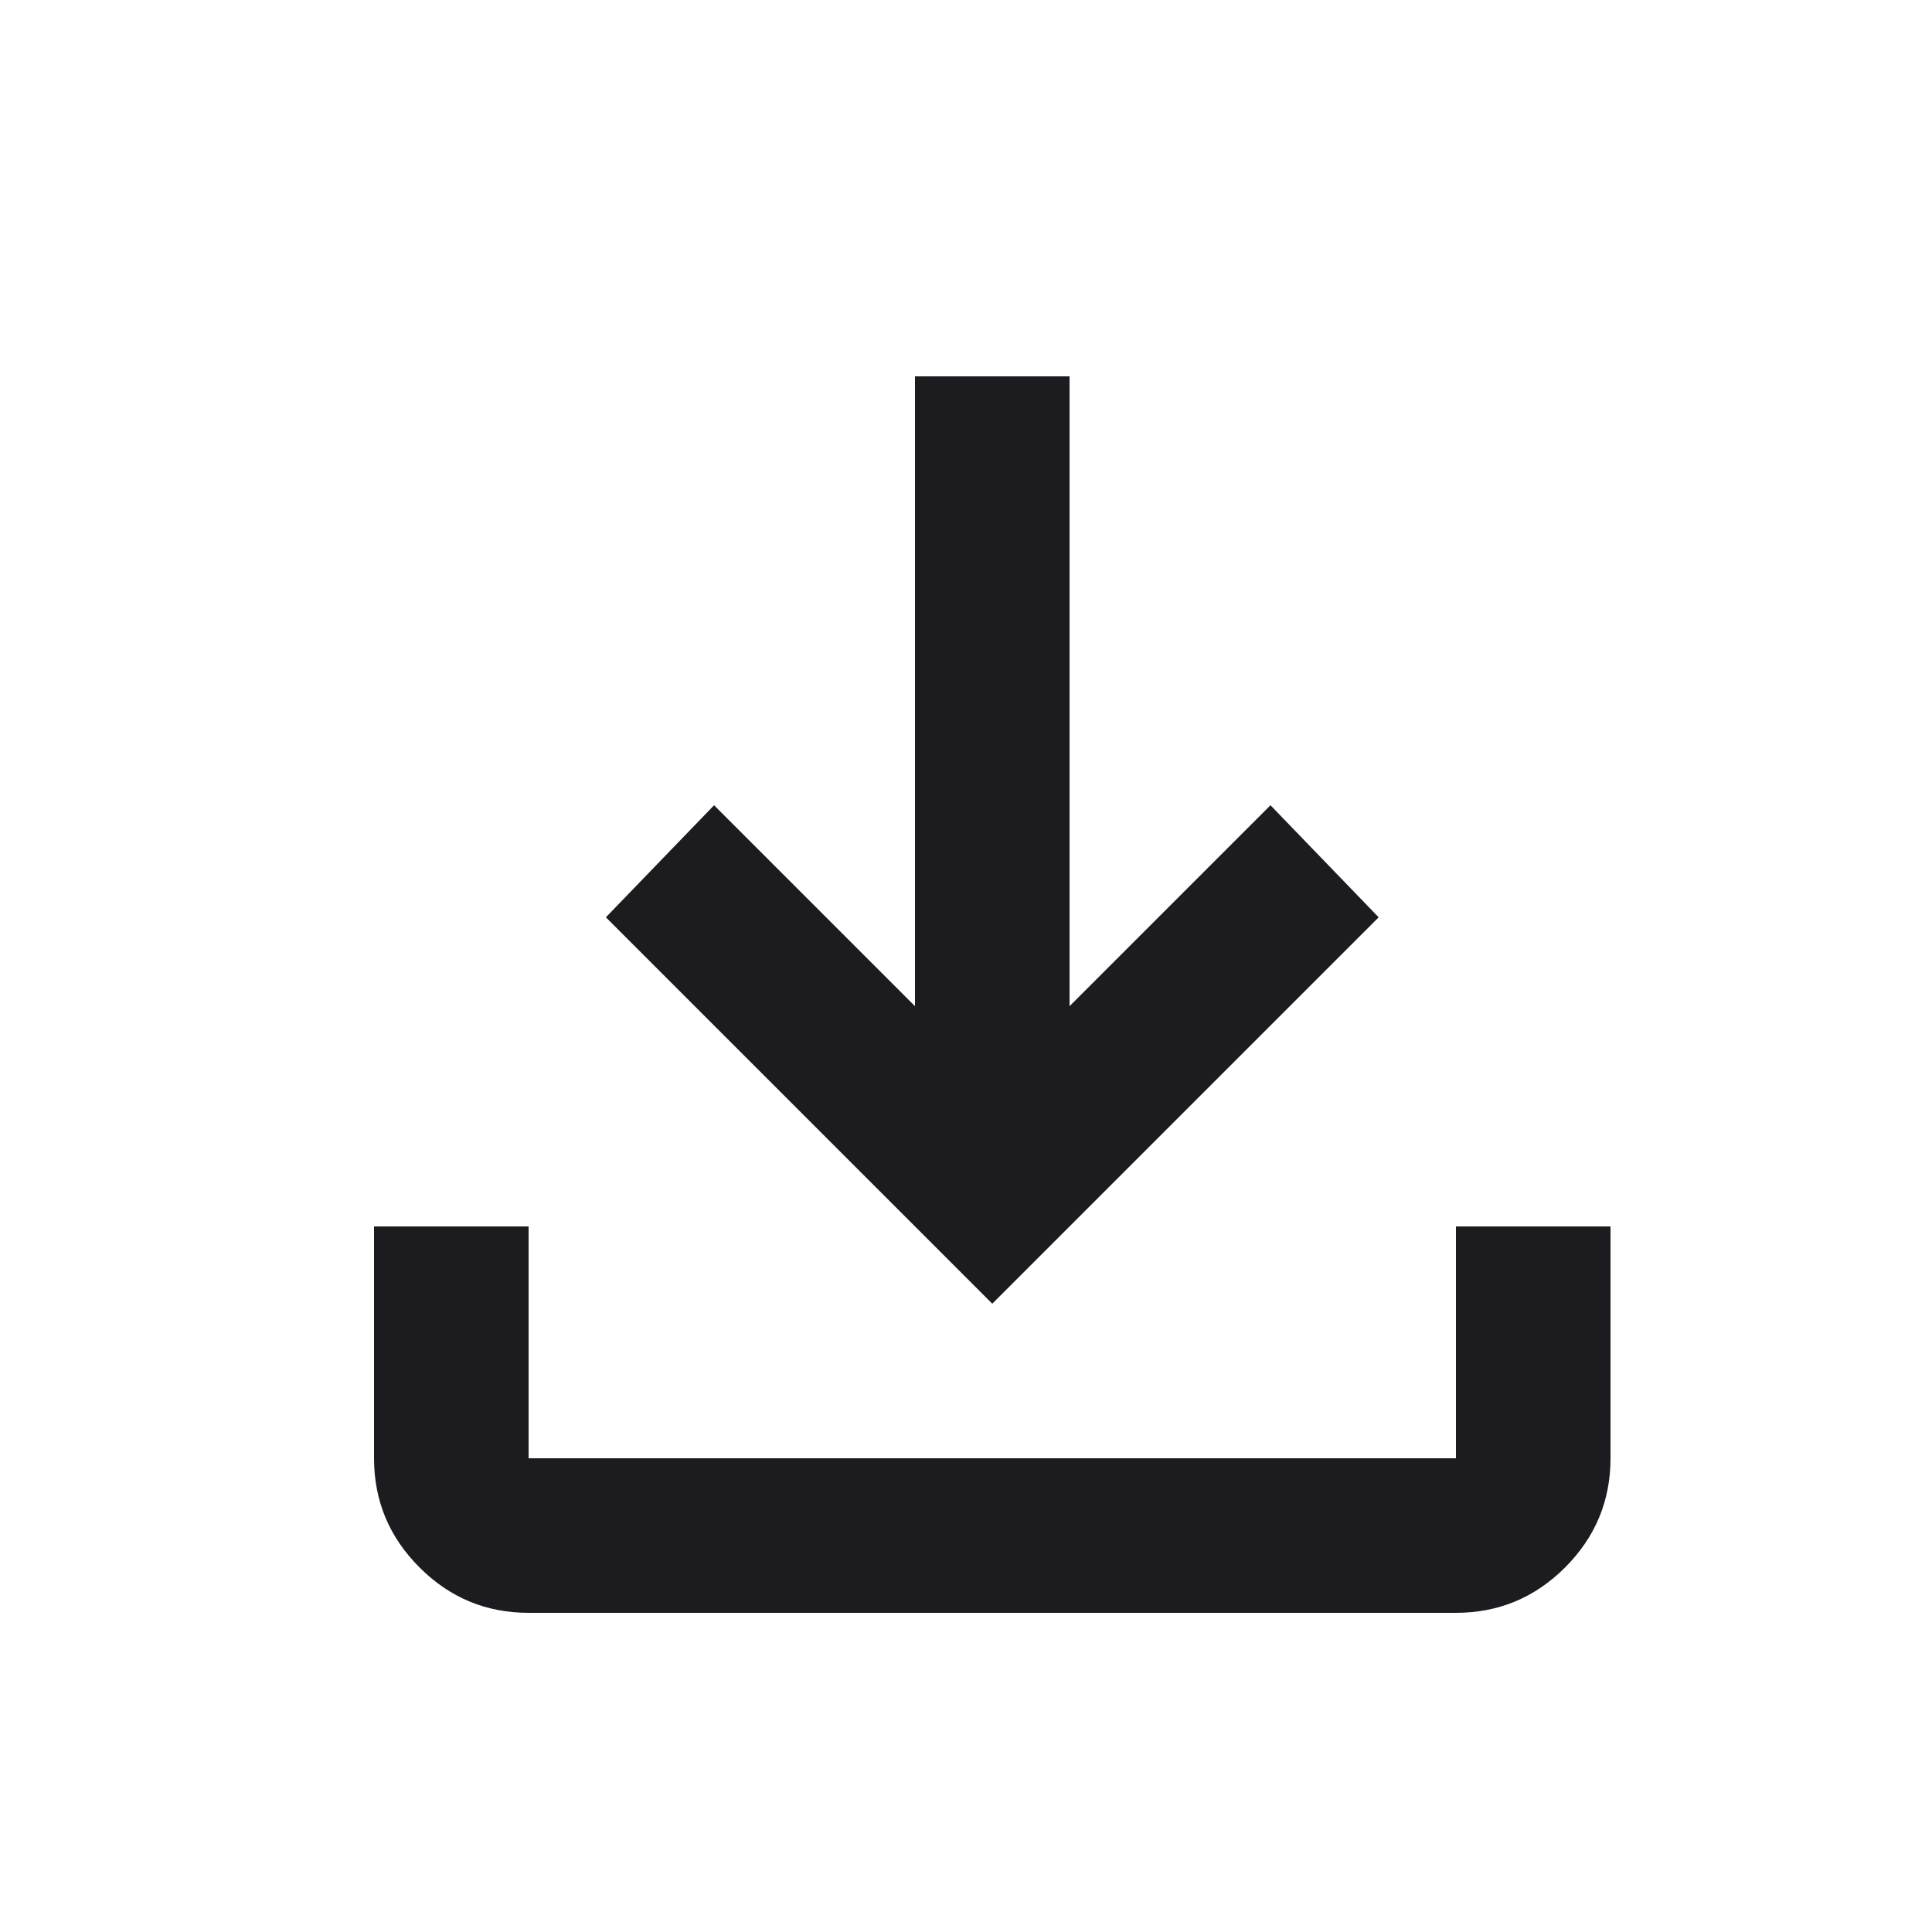 <svg width="25" height="25" viewBox="0 0 25 25" fill="none" xmlns="http://www.w3.org/2000/svg">
<mask id="mask0_395_3059" style="mask-type:alpha" maskUnits="userSpaceOnUse" x="0" y="0" width="25" height="25">
<rect x="0.84" y="0.87" width="24" height="24" fill="#D9D9D9"/>
</mask>
<g mask="url(#mask0_395_3059)">
<path d="M12.84 16.87L7.84 11.87L9.24 10.42L11.84 13.02V4.87H13.84V13.02L16.44 10.42L17.84 11.87L12.84 16.87ZM6.84 20.87C6.29 20.87 5.819 20.674 5.428 20.282C5.036 19.89 4.84 19.42 4.84 18.87V15.87H6.84V18.87H18.84V15.87H20.84V18.87C20.84 19.42 20.644 19.89 20.253 20.282C19.861 20.674 19.39 20.87 18.84 20.87H6.84Z" fill="#1C1B1F"/>
</g>
</svg>
